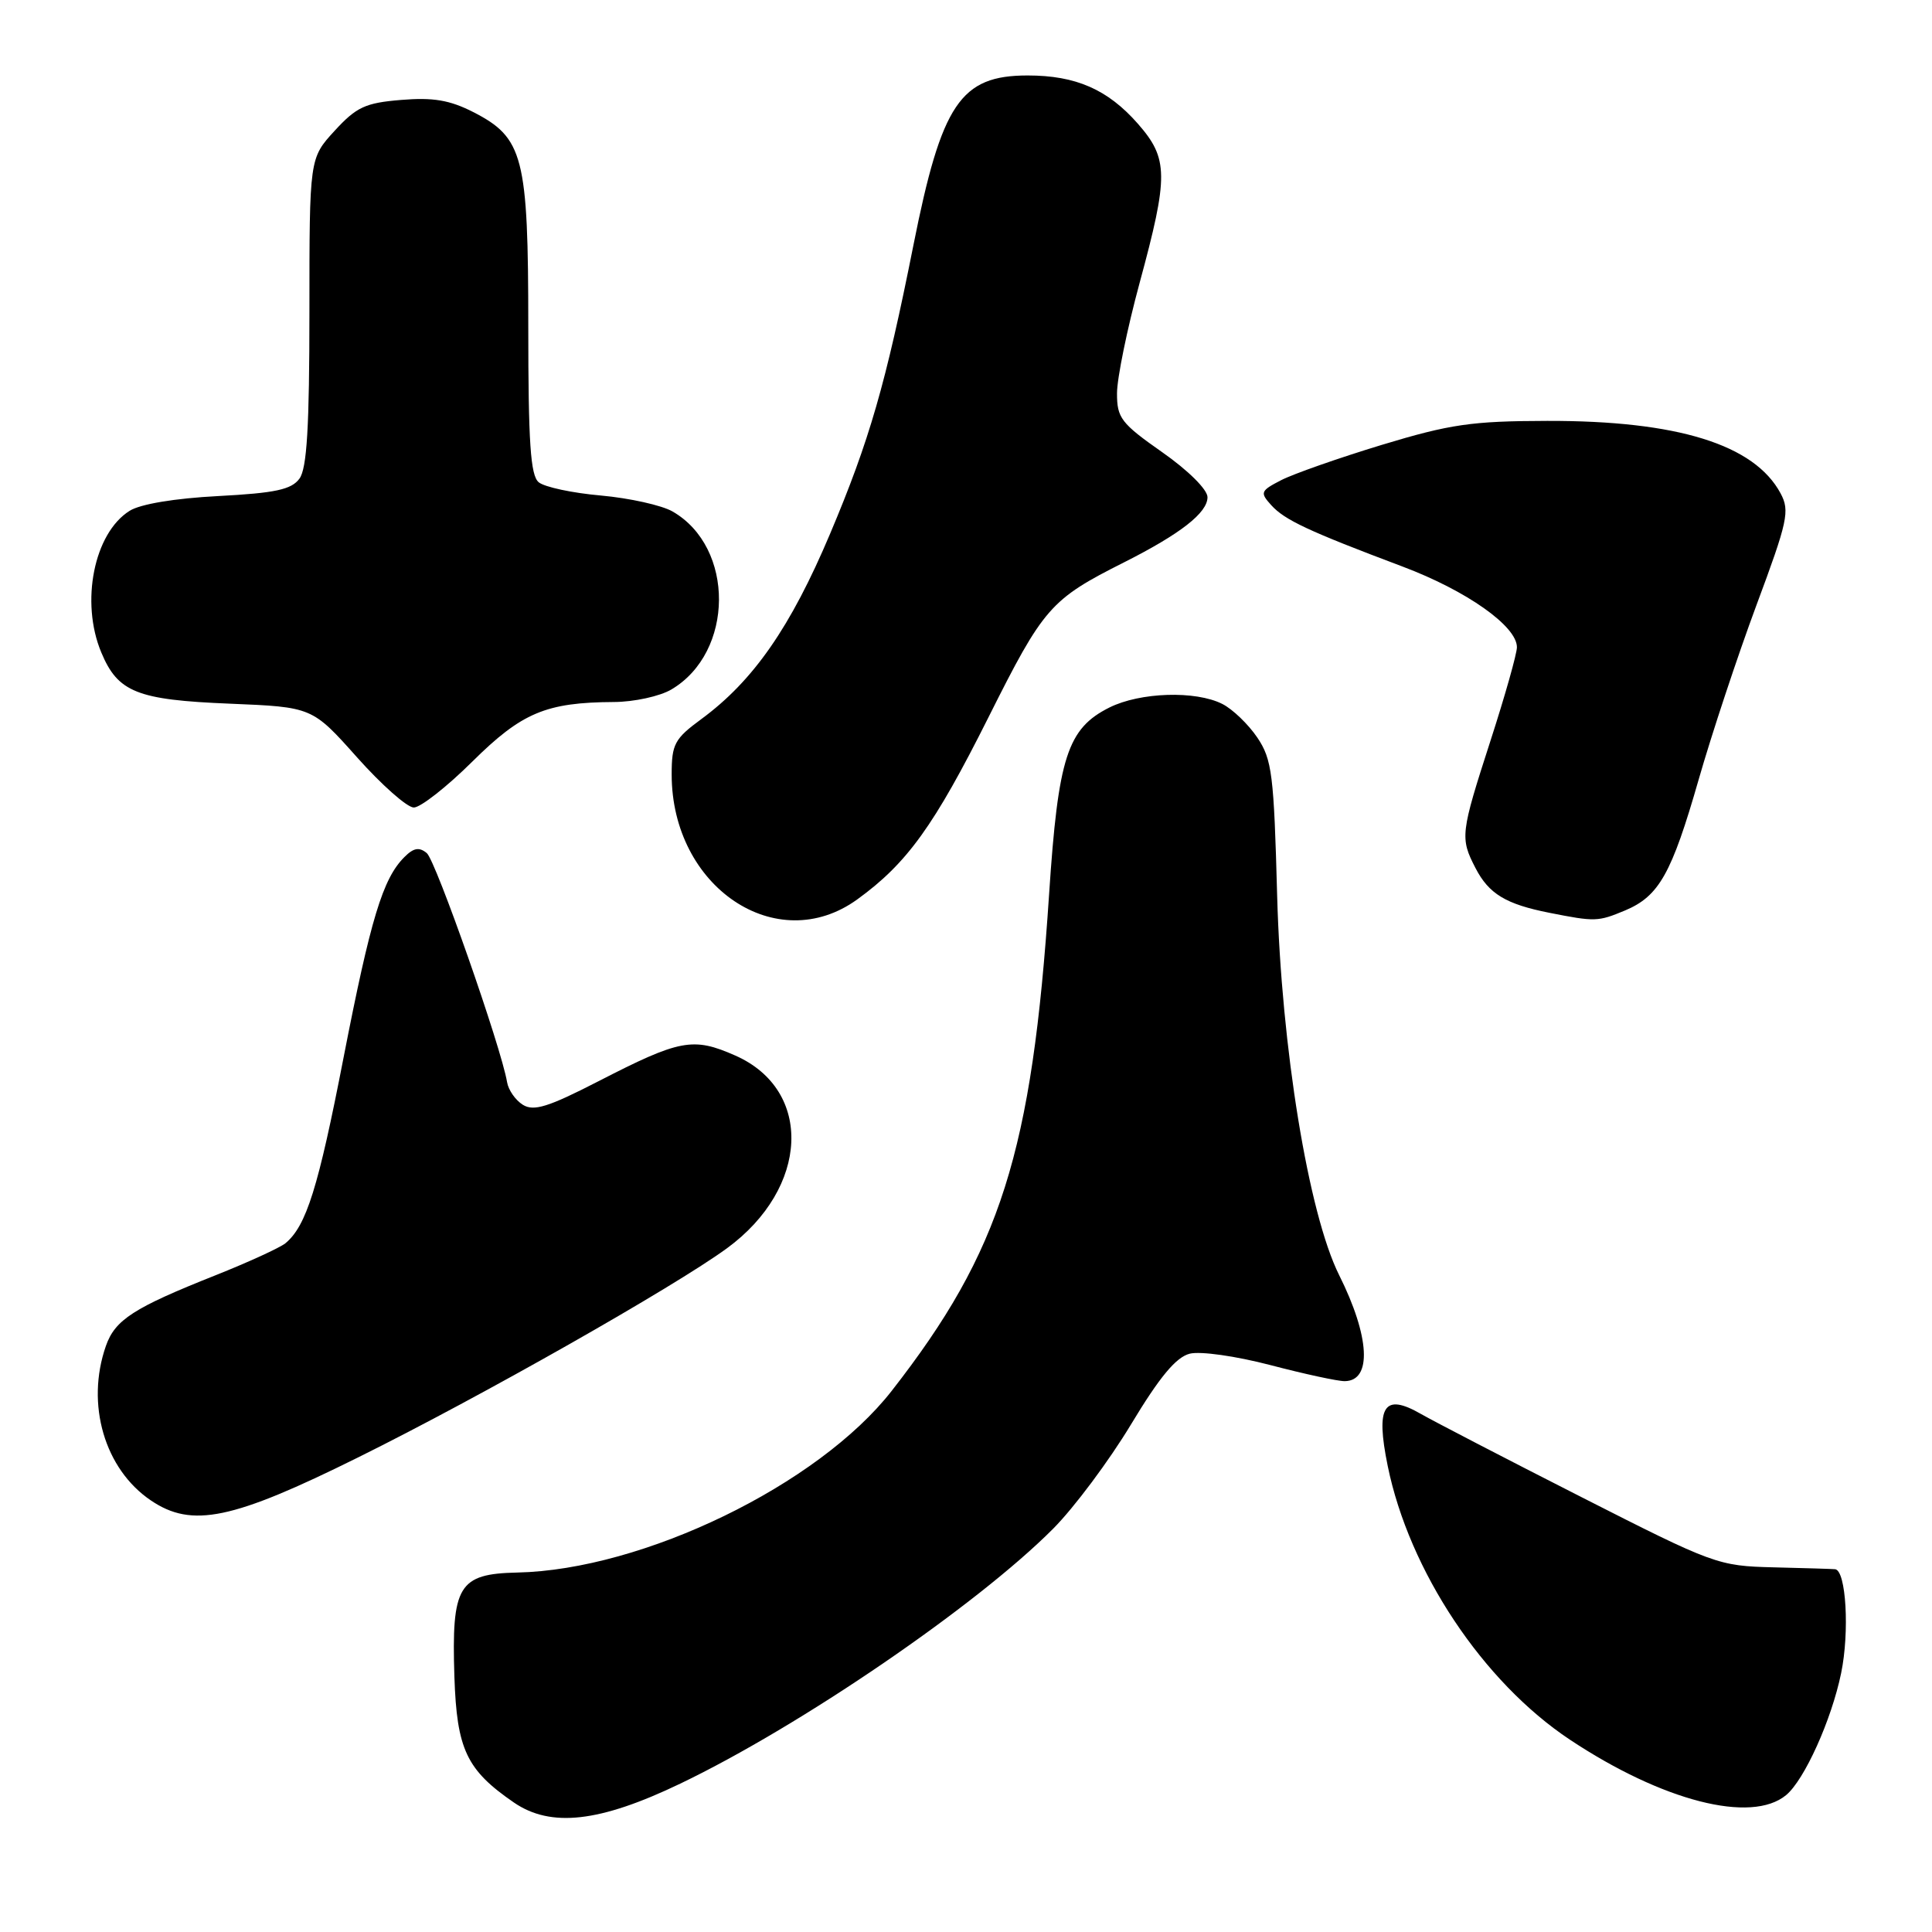 <?xml version="1.0" encoding="UTF-8" standalone="no"?>
<!DOCTYPE svg PUBLIC "-//W3C//DTD SVG 1.1//EN" "http://www.w3.org/Graphics/SVG/1.1/DTD/svg11.dtd" >
<svg xmlns="http://www.w3.org/2000/svg" xmlns:xlink="http://www.w3.org/1999/xlink" version="1.1" viewBox="0 0 256 256">
 <g >
 <path fill="currentColor"
d=" M 90.14 236.34 C 106.07 228.70 129.40 212.75 139.54 202.57 C 142.32 199.78 146.96 193.56 149.86 188.75 C 153.66 182.44 155.83 179.83 157.65 179.37 C 159.07 179.02 163.73 179.68 168.33 180.88 C 172.83 182.06 177.26 183.02 178.18 183.01 C 181.83 182.98 181.52 177.11 177.44 168.95 C 173.38 160.82 169.78 138.76 169.23 118.71 C 168.80 102.61 168.55 100.62 166.60 97.73 C 165.41 95.97 163.33 93.97 161.97 93.28 C 158.42 91.48 151.07 91.72 147.00 93.75 C 141.44 96.53 140.21 100.32 139.01 118.50 C 136.75 152.72 132.60 165.79 118.16 184.29 C 108.44 196.75 85.21 208.02 68.53 208.37 C 60.75 208.54 59.82 210.09 60.21 222.18 C 60.53 231.81 61.82 234.53 68.09 238.84 C 72.99 242.20 79.46 241.47 90.14 236.34 Z  M 236.67 237.86 C 239.10 235.84 242.68 227.91 243.96 221.70 C 245.09 216.24 244.62 208.08 243.16 207.93 C 242.80 207.89 239.12 207.78 235.00 207.68 C 227.66 207.50 227.10 207.30 209.50 198.35 C 199.60 193.32 190.06 188.37 188.29 187.36 C 183.37 184.53 182.25 186.28 183.88 194.25 C 186.73 208.18 196.50 222.86 208.01 230.51 C 220.28 238.66 232.06 241.68 236.67 237.86 Z  M 47.50 193.09 C 63.69 185.07 89.31 170.53 96.33 165.40 C 107.22 157.43 107.79 144.45 97.44 139.87 C 91.83 137.39 90.11 137.71 79.28 143.28 C 72.65 146.69 70.72 147.29 69.28 146.39 C 68.30 145.78 67.36 144.43 67.19 143.39 C 66.42 138.78 57.75 114.04 56.55 113.04 C 55.55 112.21 54.80 112.34 53.58 113.57 C 50.72 116.42 49.11 121.75 45.53 140.10 C 42.17 157.41 40.59 162.44 37.82 164.74 C 37.09 165.33 32.91 167.25 28.51 169.00 C 17.71 173.29 15.24 174.88 14.03 178.35 C 11.34 186.06 13.85 194.67 20.00 198.82 C 25.44 202.50 30.78 201.39 47.50 193.09 Z  M 113.60 119.17 C 120.20 114.39 123.78 109.41 130.98 95.04 C 138.29 80.45 139.18 79.43 148.95 74.51 C 156.42 70.74 160.00 67.95 160.00 65.88 C 160.00 64.87 157.44 62.33 154.00 59.92 C 148.55 56.10 148.00 55.38 148.01 52.11 C 148.01 50.12 149.36 43.55 151.00 37.50 C 154.86 23.29 154.83 21.02 150.77 16.39 C 146.78 11.85 142.56 10.00 136.17 10.00 C 127.27 10.00 124.77 13.71 121.03 32.50 C 117.38 50.84 115.20 58.40 109.99 70.73 C 104.76 83.11 99.83 90.21 92.92 95.29 C 89.38 97.89 89.00 98.60 89.00 102.62 C 89.00 117.55 102.92 126.91 113.60 119.17 Z  M 215.33 120.64 C 219.83 118.75 221.50 115.78 225.08 103.30 C 226.78 97.36 230.22 86.97 232.73 80.21 C 236.89 69.04 237.18 67.70 235.94 65.38 C 232.47 58.90 222.27 55.73 205.00 55.77 C 195.00 55.79 192.14 56.21 183.09 58.95 C 177.37 60.69 171.36 62.80 169.75 63.63 C 167.02 65.04 166.93 65.26 168.44 66.93 C 170.22 68.90 173.33 70.36 185.84 75.07 C 194.34 78.27 201.00 82.97 201.00 85.76 C 201.00 86.61 199.43 92.18 197.50 98.14 C 193.52 110.46 193.45 111.03 195.51 115.02 C 197.28 118.45 199.54 119.81 205.30 120.95 C 211.37 122.15 211.73 122.14 215.33 120.64 Z  M 62.57 100.93 C 69.14 94.42 72.35 93.07 81.35 93.02 C 84.01 93.01 87.44 92.26 88.96 91.36 C 97.30 86.44 97.39 72.52 89.11 67.77 C 87.68 66.95 83.41 66.00 79.63 65.66 C 75.86 65.33 72.15 64.54 71.38 63.90 C 70.29 63.00 70.00 58.65 70.00 43.28 C 70.00 20.73 69.36 18.25 62.69 14.84 C 59.58 13.26 57.38 12.89 53.16 13.24 C 48.40 13.63 47.23 14.18 44.34 17.33 C 41.00 20.97 41.00 20.97 41.00 41.29 C 41.00 56.56 40.67 62.07 39.68 63.42 C 38.62 64.87 36.49 65.33 28.93 65.73 C 23.16 66.03 18.59 66.79 17.17 67.69 C 12.45 70.65 10.63 79.78 13.42 86.45 C 15.62 91.73 18.16 92.74 30.44 93.24 C 41.37 93.69 41.37 93.69 47.30 100.34 C 50.56 104.00 53.95 107.00 54.83 107.00 C 55.72 107.00 59.20 104.27 62.57 100.93 Z "/>
</g>
</svg>